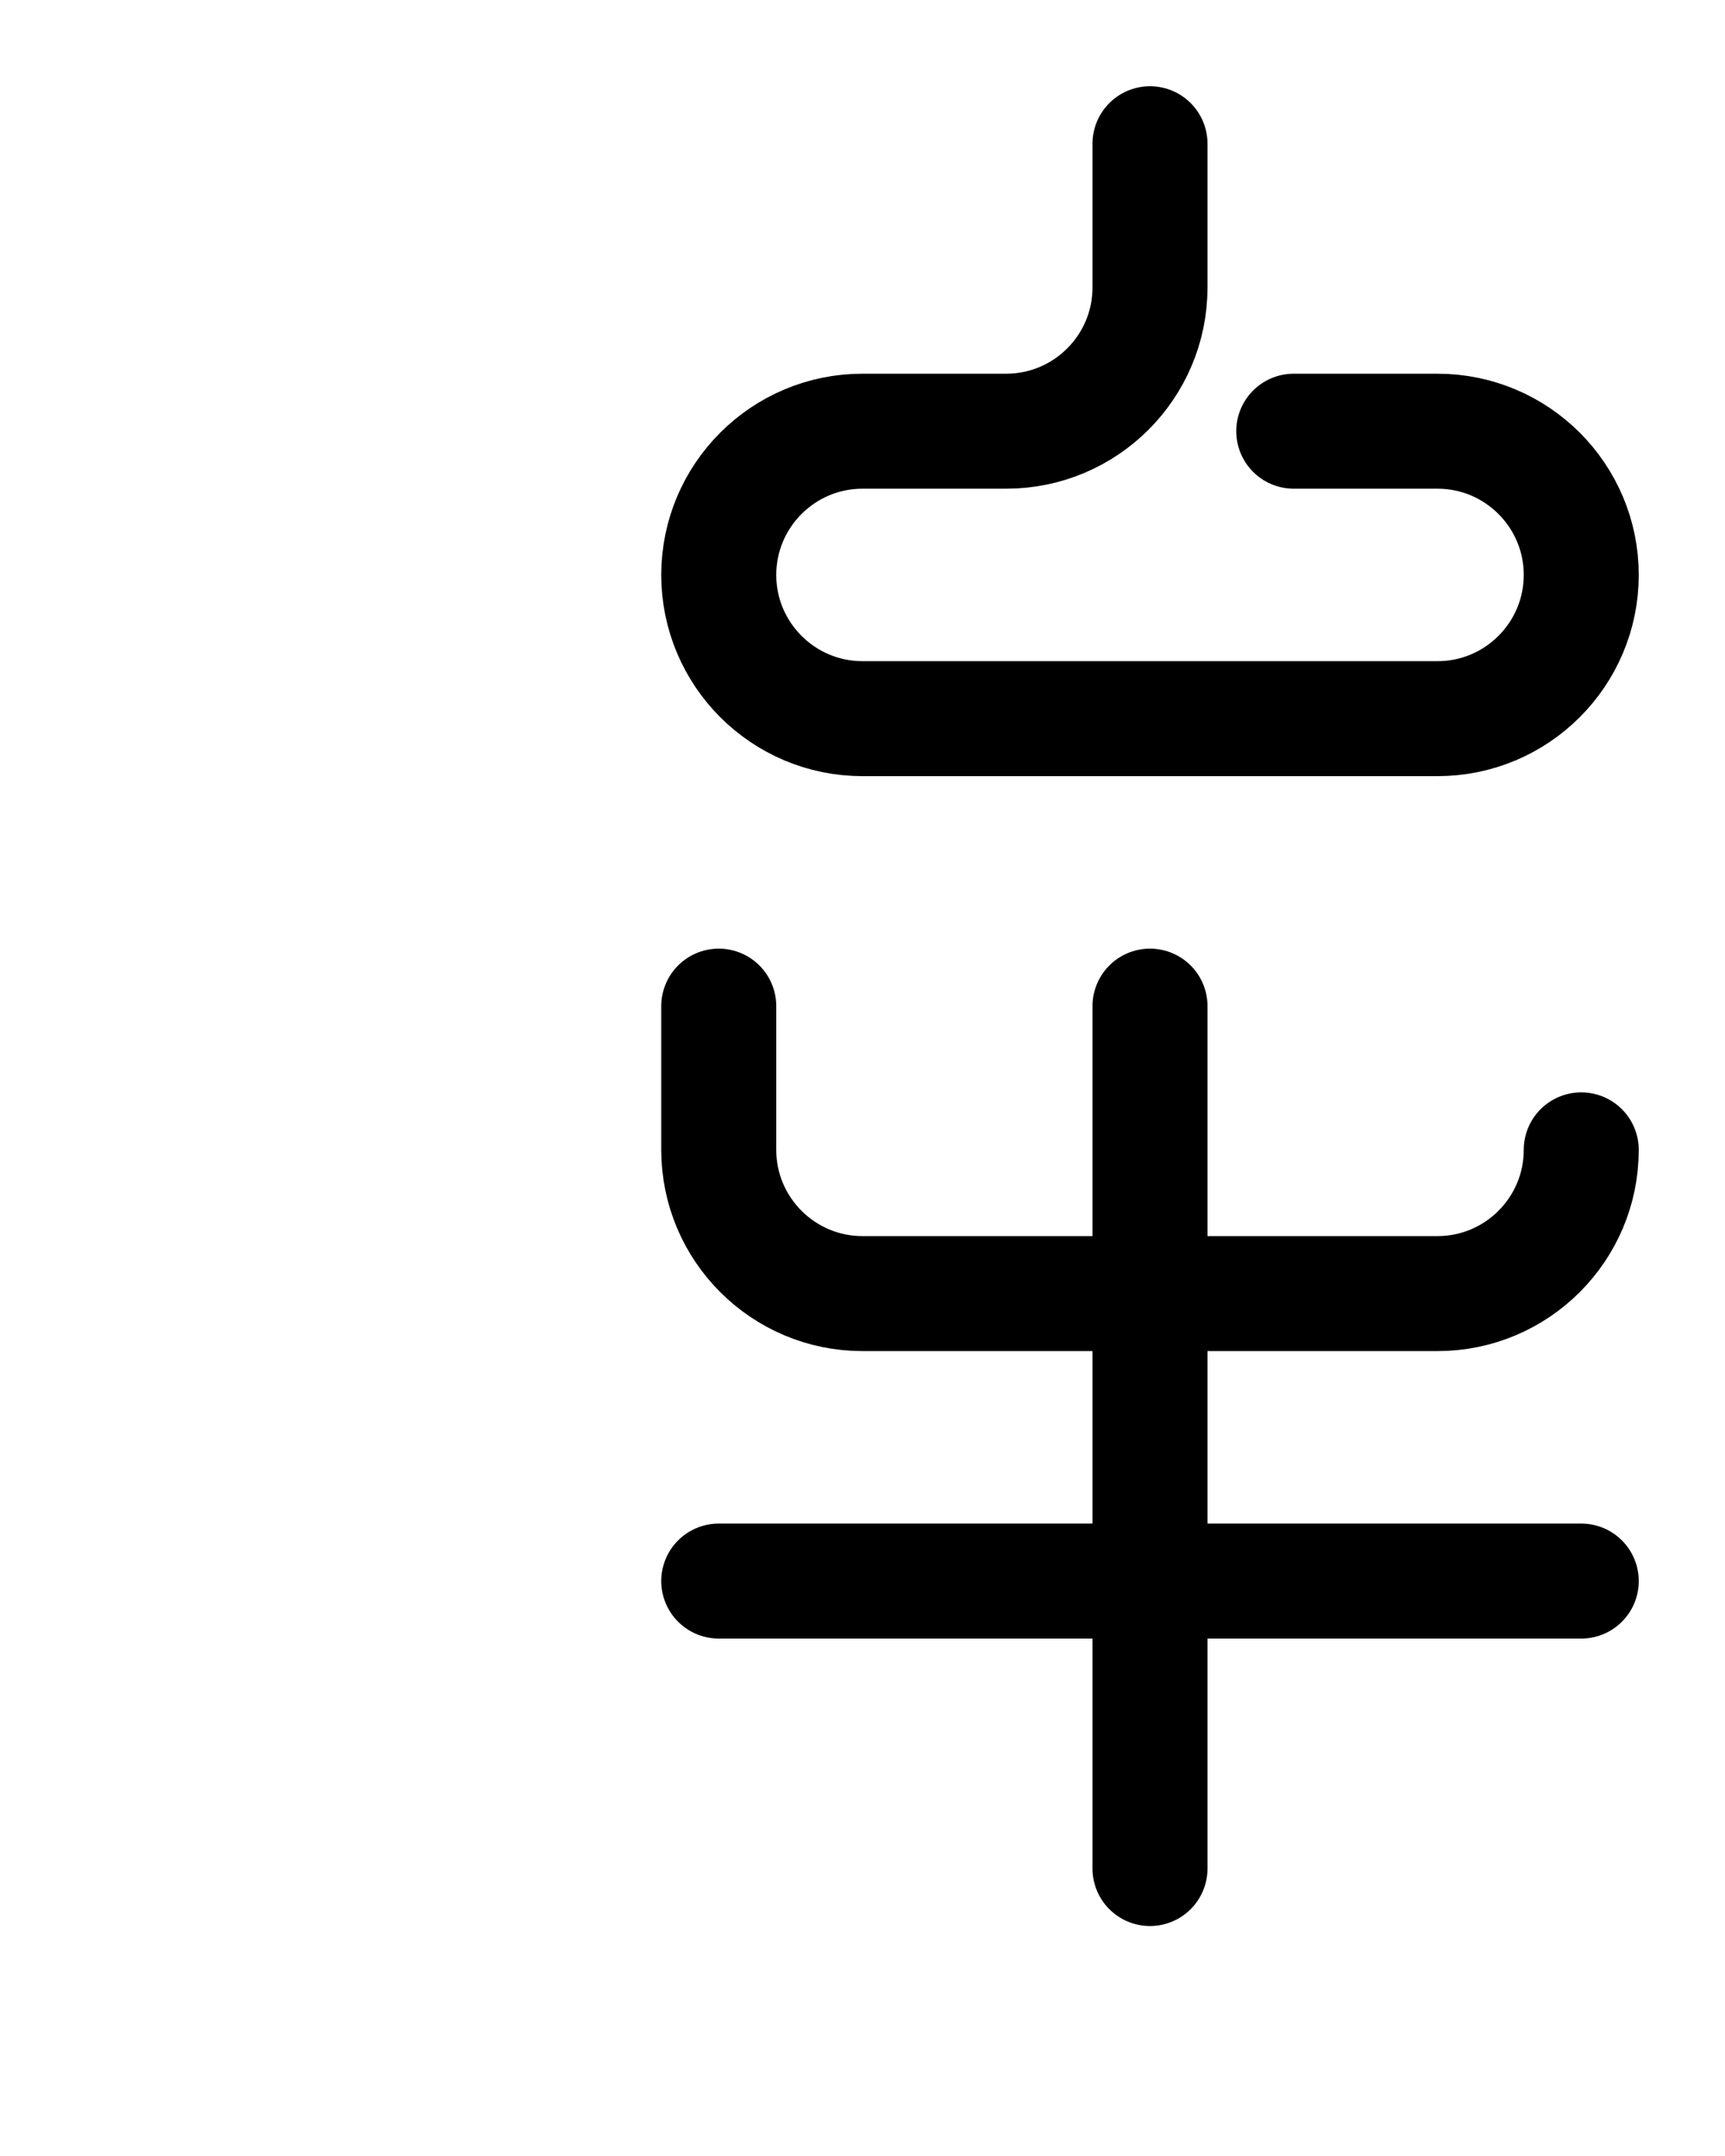 <?xml version="1.0" encoding="utf-8"?>
<!-- Generator: Adobe Illustrator 26.0.0, SVG Export Plug-In . SVG Version: 6.00 Build 0)  -->
<svg version="1.1" id="图层_1" xmlns="http://www.w3.org/2000/svg" xmlns:xlink="http://www.w3.org/1999/xlink" x="0px" y="0px"
	 viewBox="0 0 720 900" style="enable-background:new 0 0 720 900;" xml:space="preserve">
<style type="text/css">
	.st0{fill:none;stroke:#000000;stroke-width:48;stroke-linecap:round;stroke-linejoin:round;stroke-miterlimit:10;}
</style>
<line class="st0" x1="480" y1="420" x2="480" y2="780"/>
<line class="st0" x1="300" y1="660" x2="660" y2="660"/>
<path class="st0" d="M300,420v60c0,33.1,26.9,60,60,60h240c33.1,0,60-26.9,60-60"/>
<path class="st0" d="M480,60v60c0,33.1-26.9,60-60,60h-60c-33.1,0-60,26.9-60,60v0c0,33.1,26.9,60,60,60h240c33.1,0,60-26.9,60-60v0
	c0-33.1-26.9-60-60-60h-60"/>
</svg>
